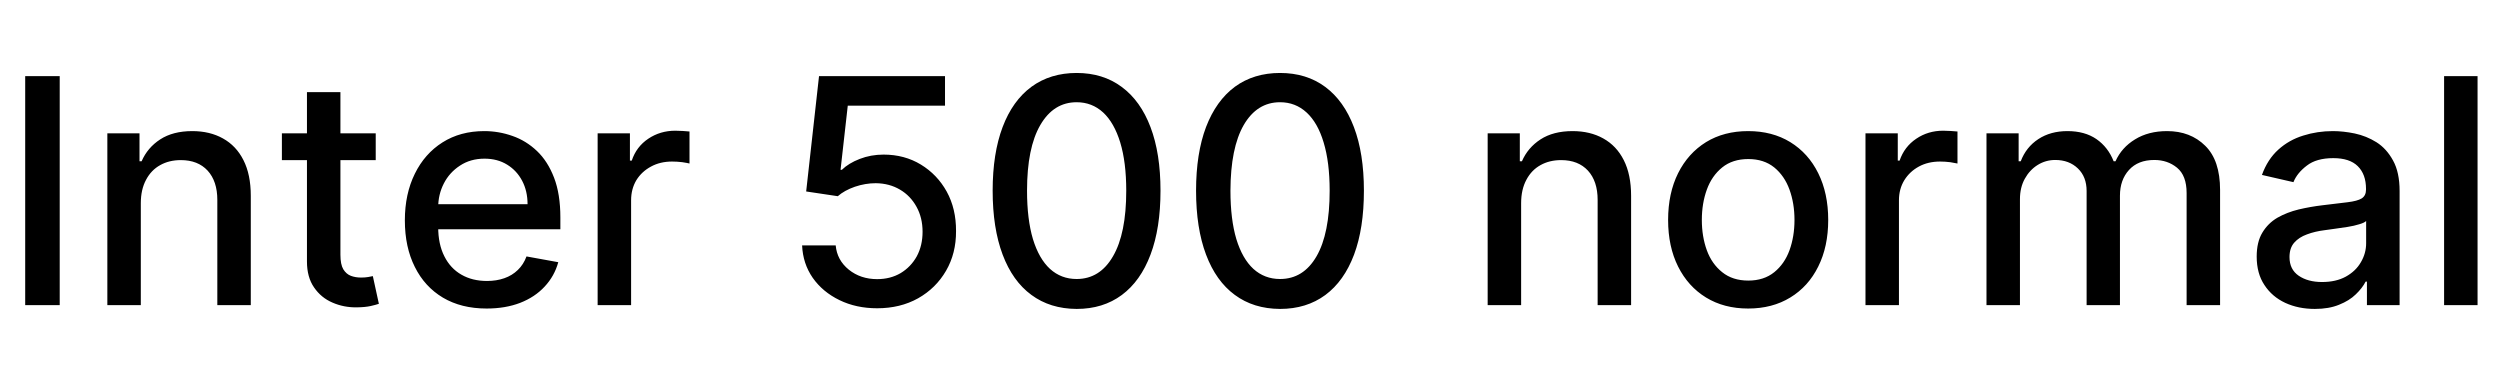 <svg xmlns="http://www.w3.org/2000/svg" xmlns:xlink="http://www.w3.org/1999/xlink" width="190.5" height="29.045"><path fill="black" d="M1.92 5.80L4.55 5.80L4.55 23.25L1.92 23.25L1.92 5.80ZM10.73 15.48L10.73 15.48L10.73 23.25L8.18 23.25L8.18 10.16L10.63 10.16L10.63 12.29L10.79 12.29Q11.24 11.25 12.21 10.62Q13.18 9.99 14.65 9.99L14.65 9.99Q15.99 9.99 16.99 10.55Q18 11.11 18.55 12.20Q19.11 13.30 19.11 14.92L19.11 14.92L19.11 23.25L16.56 23.25L16.56 15.23Q16.56 13.81 15.82 13.00Q15.08 12.20 13.78 12.20L13.78 12.20Q12.89 12.20 12.21 12.58Q11.52 12.96 11.13 13.70Q10.73 14.44 10.73 15.48ZM21.48 10.16L28.63 10.16L28.63 12.20L21.48 12.20L21.48 10.16ZM23.39 19.93L23.39 7.02L25.94 7.02L25.94 19.41Q25.94 20.15 26.16 20.52Q26.39 20.89 26.74 21.02Q27.09 21.15 27.51 21.15L27.51 21.15Q27.82 21.15 28.05 21.11Q28.28 21.07 28.41 21.04L28.41 21.04L28.87 23.15Q28.64 23.23 28.24 23.32Q27.83 23.41 27.21 23.42L27.21 23.42Q26.21 23.44 25.34 23.06Q24.47 22.69 23.93 21.90Q23.39 21.12 23.39 19.93L23.39 19.93ZM37.08 23.51L37.08 23.51Q35.15 23.51 33.75 22.68Q32.36 21.85 31.61 20.34Q30.85 18.83 30.85 16.79L30.85 16.79Q30.85 14.78 31.61 13.24Q32.36 11.71 33.72 10.85Q35.08 9.99 36.90 9.99L36.90 9.99Q38.01 9.99 39.05 10.36Q40.09 10.72 40.92 11.51Q41.74 12.29 42.22 13.54Q42.70 14.79 42.70 16.57L42.70 16.57L42.70 17.47L32.29 17.47L32.29 15.56L40.20 15.56Q40.20 14.56 39.79 13.78Q39.38 13.00 38.65 12.55Q37.91 12.09 36.92 12.09L36.92 12.09Q35.85 12.09 35.05 12.62Q34.25 13.14 33.82 13.98Q33.39 14.82 33.39 15.80L33.39 15.80L33.39 17.29Q33.39 18.61 33.86 19.53Q34.32 20.45 35.16 20.93Q35.99 21.41 37.11 21.41L37.11 21.41Q37.83 21.41 38.43 21.20Q39.03 20.99 39.46 20.57Q39.89 20.16 40.12 19.54L40.12 19.54L42.54 19.98Q42.25 21.04 41.50 21.84Q40.76 22.64 39.63 23.08Q38.51 23.51 37.08 23.51ZM48.09 23.25L45.54 23.25L45.54 10.16L48 10.16L48 12.24L48.14 12.24Q48.49 11.18 49.40 10.57Q50.31 9.96 51.46 9.96L51.46 9.96Q51.70 9.96 52.03 9.98Q52.36 10.00 52.54 10.02L52.54 10.02L52.54 12.46Q52.39 12.42 52.00 12.36Q51.61 12.31 51.21 12.31L51.21 12.31Q50.31 12.31 49.61 12.69Q48.90 13.07 48.49 13.73Q48.09 14.40 48.09 15.26L48.09 15.26L48.09 23.25ZM66.84 23.49L66.84 23.49Q65.24 23.49 63.97 22.87Q62.69 22.25 61.93 21.17Q61.18 20.09 61.12 18.70L61.12 18.70L63.68 18.70Q63.78 19.82 64.68 20.55Q65.58 21.27 66.84 21.27L66.84 21.27Q67.85 21.27 68.63 20.81Q69.41 20.34 69.86 19.53Q70.30 18.71 70.30 17.66L70.30 17.66Q70.30 16.59 69.84 15.76Q69.38 14.92 68.58 14.45Q67.77 13.97 66.73 13.96L66.73 13.96Q65.94 13.96 65.14 14.23Q64.34 14.51 63.84 14.95L63.84 14.95L61.43 14.59L62.41 5.80L72.01 5.80L72.01 8.05L64.60 8.05L64.05 12.94L64.15 12.94Q64.66 12.44 65.51 12.11Q66.36 11.78 67.33 11.78L67.33 11.78Q68.92 11.78 70.17 12.54Q71.42 13.30 72.14 14.60Q72.86 15.91 72.85 17.61L72.85 17.61Q72.86 19.30 72.09 20.63Q71.32 21.96 69.96 22.73Q68.60 23.49 66.84 23.49ZM82.04 23.54L82.04 23.54Q80.02 23.53 78.59 22.47Q77.16 21.42 76.40 19.40Q75.64 17.38 75.64 14.53L75.64 14.53Q75.64 11.69 76.40 9.68Q77.16 7.67 78.60 6.61Q80.04 5.56 82.04 5.56L82.04 5.56Q84.04 5.56 85.47 6.62Q86.91 7.68 87.67 9.69Q88.43 11.69 88.43 14.53L88.43 14.53Q88.43 17.39 87.67 19.40Q86.91 21.42 85.48 22.48Q84.05 23.54 82.04 23.54ZM82.04 21.26L82.04 21.26Q83.81 21.26 84.81 19.53Q85.82 17.80 85.82 14.53L85.82 14.53Q85.82 12.36 85.36 10.85Q84.90 9.35 84.06 8.57Q83.21 7.79 82.04 7.79L82.04 7.79Q80.28 7.79 79.27 9.53Q78.26 11.27 78.26 14.53L78.26 14.53Q78.26 16.71 78.71 18.22Q79.17 19.72 80.01 20.49Q80.86 21.26 82.04 21.26ZM97.54 23.54L97.54 23.54Q95.52 23.53 94.09 22.47Q92.66 21.42 91.90 19.40Q91.14 17.38 91.14 14.53L91.14 14.53Q91.14 11.69 91.90 9.68Q92.67 7.67 94.10 6.61Q95.54 5.56 97.54 5.56L97.54 5.56Q99.55 5.56 100.98 6.62Q102.41 7.68 103.17 9.69Q103.93 11.69 103.93 14.53L103.93 14.53Q103.93 17.39 103.18 19.40Q102.42 21.42 100.99 22.48Q99.55 23.54 97.54 23.54ZM97.54 21.26L97.54 21.26Q99.32 21.26 100.32 19.53Q101.32 17.80 101.32 14.53L101.32 14.53Q101.32 12.36 100.86 10.85Q100.41 9.35 99.56 8.57Q98.71 7.79 97.54 7.79L97.54 7.79Q95.78 7.79 94.77 9.53Q93.77 11.27 93.76 14.53L93.76 14.53Q93.76 16.71 94.21 18.22Q94.67 19.72 95.51 20.49Q96.36 21.26 97.54 21.26ZM115.91 15.48L115.91 15.48L115.91 23.25L113.36 23.25L113.36 10.16L115.81 10.16L115.81 12.29L115.97 12.29Q116.42 11.25 117.39 10.62Q118.36 9.99 119.83 9.99L119.83 9.99Q121.17 9.99 122.17 10.55Q123.18 11.11 123.73 12.20Q124.29 13.30 124.29 14.92L124.29 14.92L124.29 23.25L121.74 23.25L121.74 15.23Q121.74 13.81 121.00 13.00Q120.26 12.20 118.96 12.20L118.96 12.20Q118.07 12.20 117.39 12.58Q116.70 12.96 116.31 13.70Q115.91 14.44 115.91 15.48ZM133.21 23.51L133.21 23.51Q131.37 23.51 130.00 22.67Q128.63 21.83 127.87 20.31Q127.11 18.79 127.11 16.76L127.11 16.76Q127.11 14.73 127.87 13.20Q128.63 11.68 130.00 10.83Q131.37 9.99 133.21 9.99L133.21 9.99Q135.05 9.99 136.42 10.83Q137.80 11.68 138.55 13.20Q139.31 14.73 139.31 16.76L139.31 16.76Q139.31 18.79 138.55 20.31Q137.80 21.83 136.42 22.67Q135.05 23.51 133.21 23.51ZM133.22 21.38L133.22 21.38Q134.41 21.38 135.20 20.74Q135.98 20.11 136.36 19.07Q136.74 18.02 136.74 16.76L136.74 16.76Q136.74 15.50 136.36 14.45Q135.98 13.40 135.20 12.76Q134.41 12.12 133.22 12.12L133.22 12.12Q132.02 12.12 131.23 12.76Q130.44 13.40 130.06 14.45Q129.68 15.50 129.68 16.76L129.68 16.76Q129.68 18.02 130.06 19.07Q130.44 20.11 131.23 20.74Q132.02 21.38 133.22 21.38ZM144.70 23.25L142.15 23.25L142.15 10.16L144.61 10.16L144.61 12.24L144.75 12.24Q145.11 11.18 146.02 10.57Q146.92 9.96 148.07 9.96L148.07 9.96Q148.31 9.96 148.64 9.98Q148.97 10.00 149.16 10.02L149.16 10.02L149.16 12.46Q149.00 12.42 148.61 12.36Q148.22 12.31 147.83 12.31L147.83 12.31Q146.92 12.31 146.22 12.69Q145.52 13.07 145.11 13.73Q144.70 14.40 144.70 15.26L144.70 15.26L144.70 23.25ZM153.92 23.25L151.37 23.25L151.37 10.16L153.82 10.16L153.82 12.29L153.98 12.29Q154.39 11.21 155.32 10.60Q156.25 9.99 157.54 9.99L157.54 9.99Q158.86 9.99 159.75 10.60Q160.64 11.22 161.06 12.29L161.06 12.29L161.20 12.29Q161.67 11.24 162.69 10.62Q163.71 9.99 165.13 9.99L165.13 9.99Q166.91 9.99 168.04 11.11Q169.17 12.22 169.17 14.47L169.17 14.47L169.17 23.25L166.62 23.25L166.62 14.71Q166.62 13.38 165.89 12.78Q165.17 12.19 164.16 12.19L164.16 12.19Q162.92 12.19 162.23 12.95Q161.54 13.71 161.54 14.91L161.54 14.91L161.54 23.25L159 23.25L159 14.55Q159 13.48 158.34 12.84Q157.67 12.19 156.61 12.19L156.61 12.19Q155.88 12.19 155.27 12.57Q154.66 12.95 154.29 13.62Q153.92 14.29 153.92 15.18L153.92 15.18L153.92 23.25ZM176.39 23.54L176.39 23.54Q175.14 23.54 174.14 23.08Q173.13 22.61 172.55 21.72Q171.96 20.84 171.96 19.55L171.96 19.55Q171.96 18.44 172.39 17.73Q172.82 17.01 173.54 16.59Q174.26 16.18 175.16 15.96Q176.05 15.75 176.98 15.64L176.98 15.64Q178.16 15.50 178.89 15.41Q179.63 15.32 179.96 15.12Q180.29 14.91 180.29 14.45L180.29 14.45L180.29 14.39Q180.29 13.28 179.66 12.66Q179.04 12.05 177.80 12.05L177.80 12.05Q176.51 12.05 175.78 12.62Q175.04 13.18 174.76 13.88L174.76 13.88L172.36 13.33Q172.79 12.14 173.61 11.40Q174.43 10.66 175.51 10.33Q176.58 9.99 177.77 9.99L177.77 9.99Q178.55 9.99 179.43 10.17Q180.32 10.36 181.09 10.84Q181.86 11.33 182.35 12.23Q182.85 13.13 182.85 14.56L182.85 14.56L182.85 23.25L180.36 23.25L180.36 21.46L180.26 21.46Q180.01 21.95 179.51 22.43Q179.02 22.91 178.24 23.22Q177.47 23.54 176.39 23.54ZM176.94 21.49L176.94 21.49Q178.00 21.49 178.75 21.08Q179.51 20.66 179.90 19.98Q180.30 19.30 180.30 18.53L180.30 18.53L180.30 16.84Q180.16 16.98 179.77 17.09Q179.39 17.21 178.89 17.29Q178.40 17.37 177.93 17.43Q177.46 17.50 177.14 17.54L177.14 17.54Q176.40 17.63 175.79 17.86Q175.18 18.08 174.82 18.49Q174.46 18.90 174.46 19.59L174.46 19.59Q174.46 20.53 175.16 21.01Q175.86 21.49 176.94 21.49ZM186.24 5.80L188.79 5.80L188.79 23.25L186.24 23.25L186.24 5.80Z"/></svg>